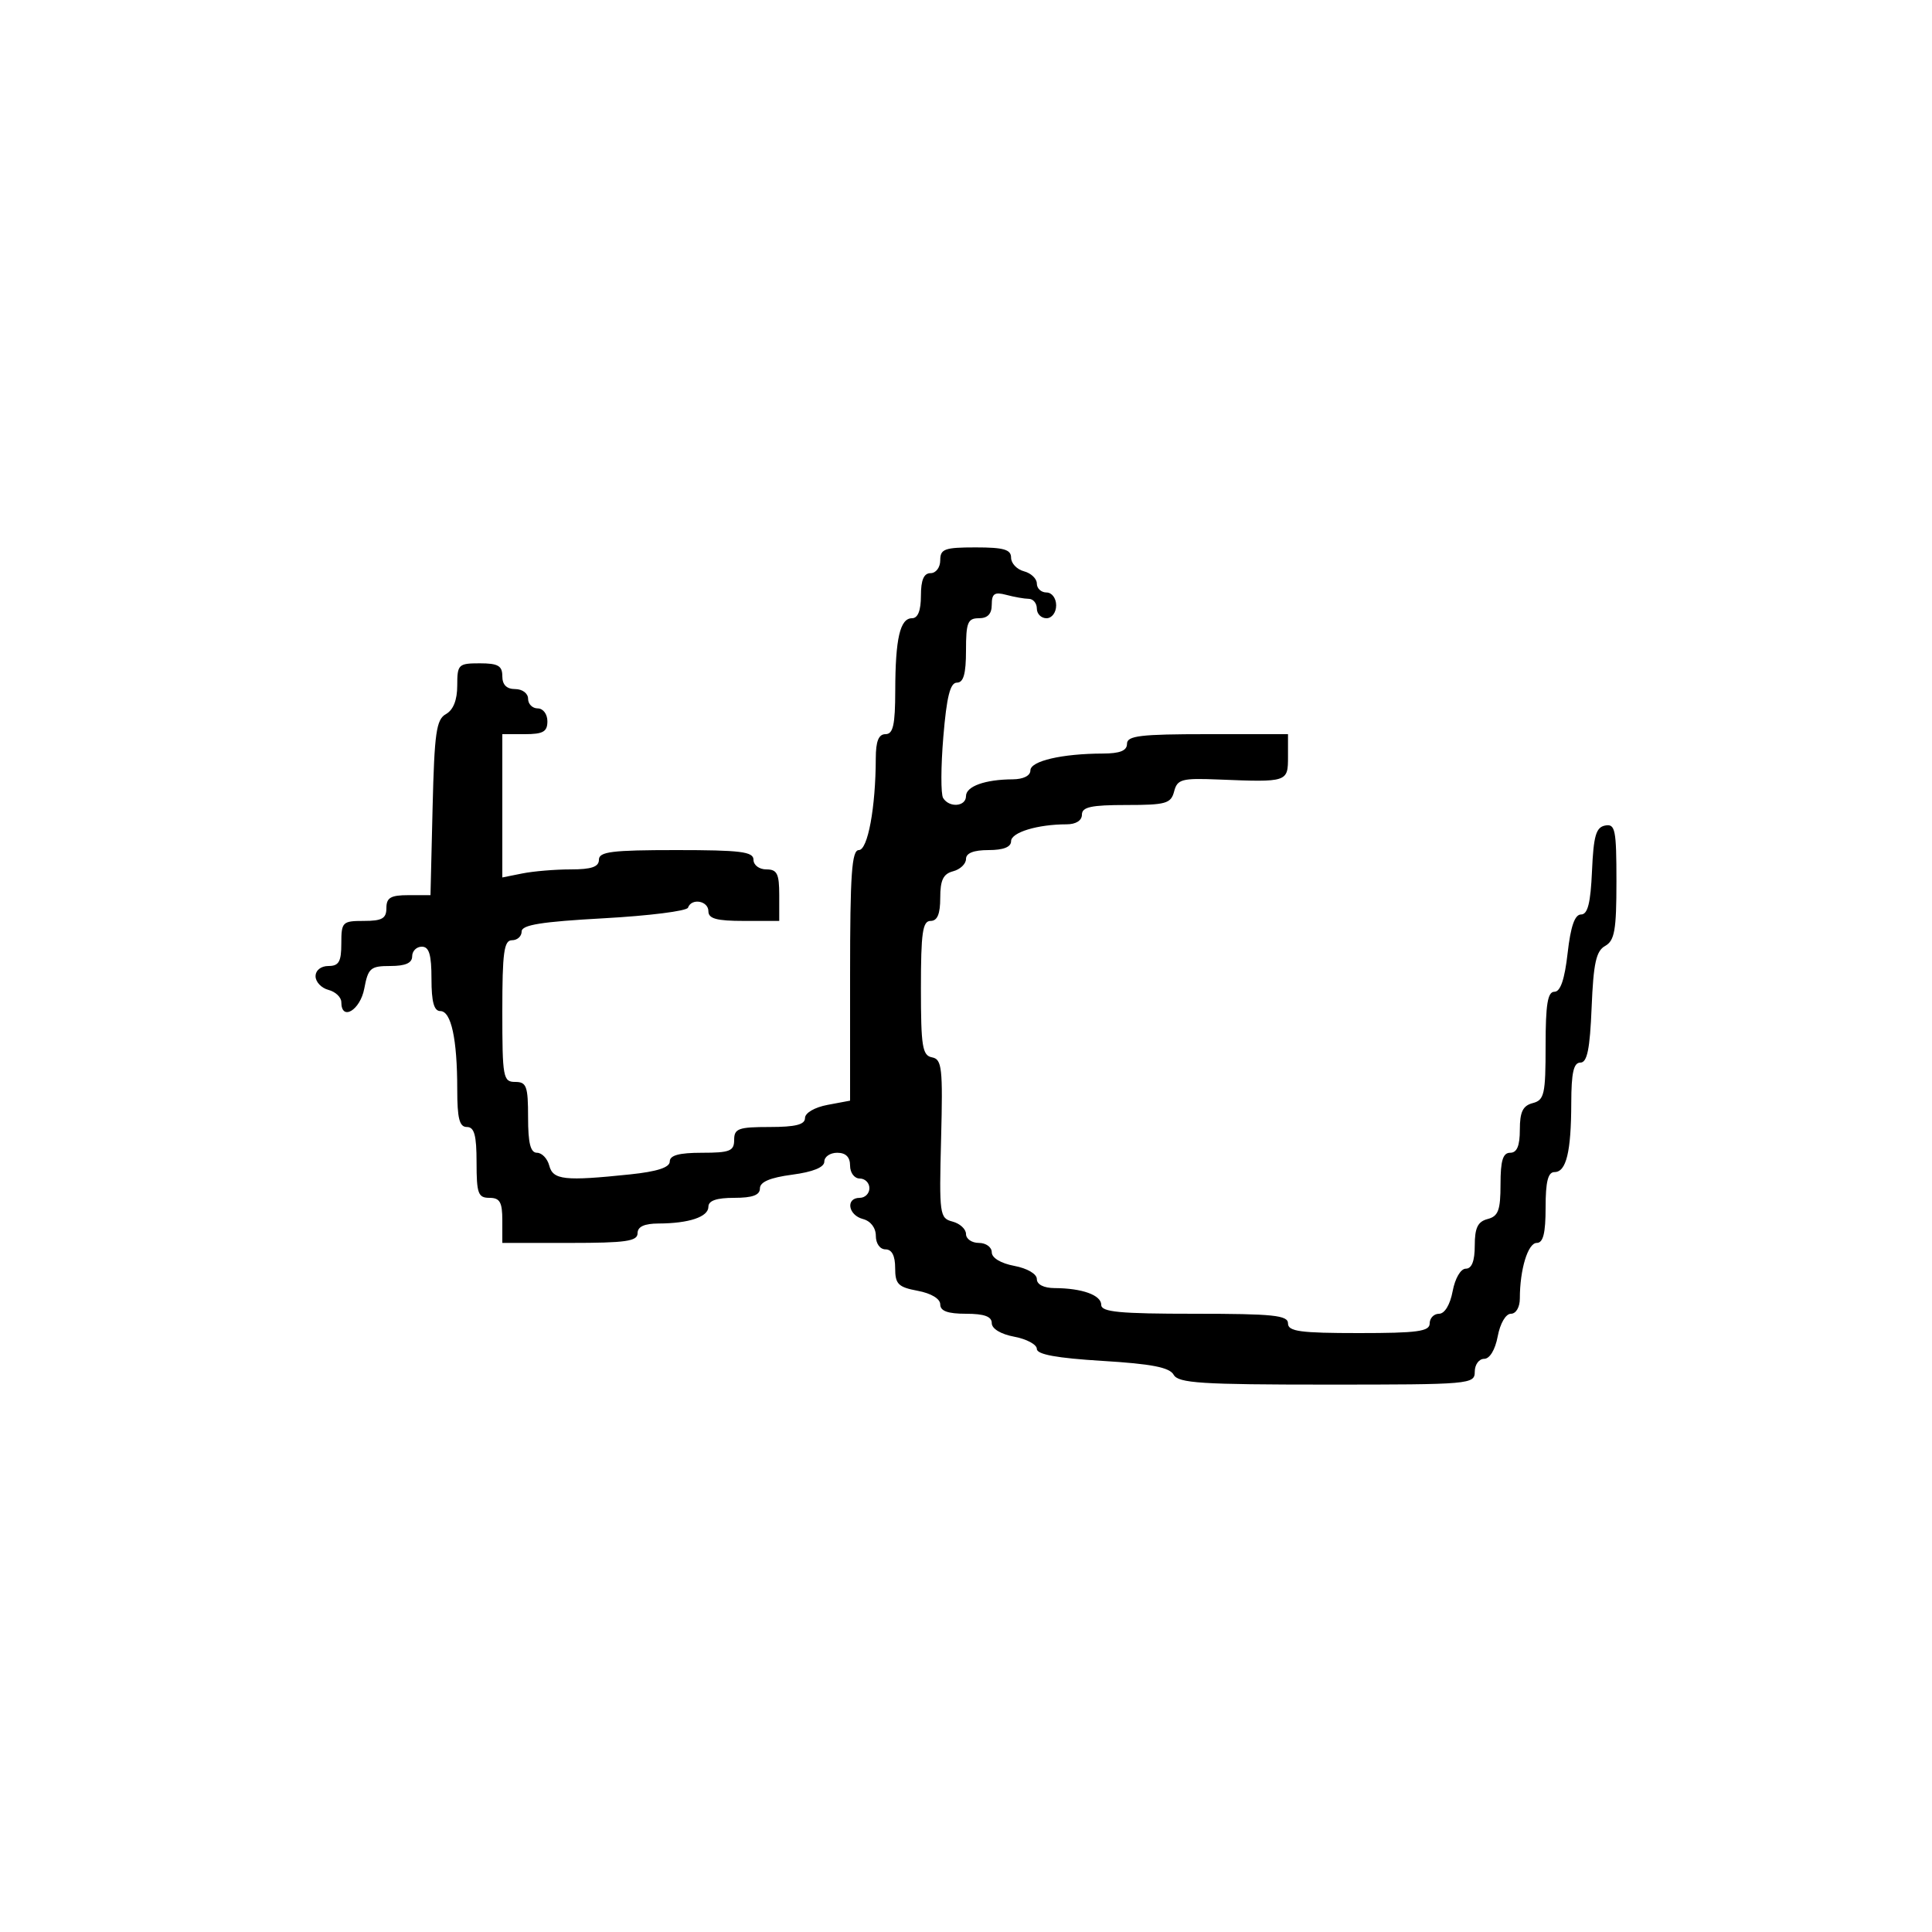 <svg xmlns="http://www.w3.org/2000/svg" width="300" height="300" viewBox="0 0 300 300" version="1.1">
  <defs/>
  <path d="M146,87 C146,85.242 146.667,85 151.5,85 C155.866,85 157,85.329 157,86.594 C157,87.47 157.9,88.423 159,88.71 C160.1,88.998 161,89.856 161,90.617 C161,91.377 161.675,92 162.5,92 C163.333,92 164,92.889 164,94 C164,95.111 163.333,96 162.5,96 C161.675,96 161,95.325 161,94.5 C161,93.675 160.438,92.994 159.75,92.986 C159.063,92.979 157.488,92.701 156.25,92.37 C154.435,91.883 154,92.176 154,93.883 C154,95.333 153.37,96 152,96 C150.267,96 150,96.667 150,101 C150,104.636 149.615,106 148.59,106 C147.543,106 146.999,108.171 146.479,114.416 C146.093,119.044 146.079,123.319 146.448,123.916 C147.41,125.472 150,125.254 150,123.617 C150,122.101 152.968,121.035 157.25,121.014 C158.904,121.005 160,120.454 160,119.631 C160,118.169 164.894,117.03 171.25,117.011 C173.912,117.003 175,116.565 175,115.5 C175,114.247 177.056,114 187.5,114 L200,114 L200,117.5 C200,121.457 199.944,121.475 189.184,121.041 C183.493,120.812 182.814,120.995 182.318,122.893 C181.825,124.778 181.042,125 174.883,125 C169.431,125 168,125.312 168,126.5 C168,127.412 167.069,128 165.625,128 C161.12,128 157,129.254 157,130.625 C157,131.53 155.803,132 153.5,132 C151.187,132 150,132.469 150,133.383 C150,134.144 149.1,135.002 148,135.29 C146.468,135.69 146,136.654 146,139.406 C146,141.934 145.555,143 144.5,143 C143.263,143 143,144.825 143,153.427 C143,162.505 143.223,163.896 144.725,164.186 C146.268,164.483 146.417,165.817 146.133,176.828 C145.828,188.612 145.904,189.162 147.907,189.686 C149.058,189.987 150,190.856 150,191.617 C150,192.377 150.9,193 152,193 C153.1,193 154,193.655 154,194.455 C154,195.325 155.405,196.173 157.5,196.566 C159.505,196.942 161,197.816 161,198.611 C161,199.456 162.077,200.005 163.75,200.014 C168.032,200.035 171,201.101 171,202.617 C171,203.731 173.821,204 185.5,204 C197.722,204 200,204.236 200,205.5 C200,206.742 201.889,207 211,207 C220.111,207 222,206.742 222,205.5 C222,204.675 222.655,204 223.455,204 C224.325,204 225.173,202.595 225.566,200.5 C225.942,198.495 226.816,197 227.611,197 C228.539,197 229,195.806 229,193.406 C229,190.654 229.468,189.69 231,189.29 C232.656,188.857 233,187.926 233,183.883 C233,180.209 233.371,179 234.5,179 C235.555,179 236,177.934 236,175.406 C236,172.654 236.468,171.69 238,171.29 C239.799,170.819 240,169.926 240,162.383 C240,155.949 240.319,154 241.371,154 C242.304,154 242.958,152.085 243.42,148 C243.892,143.837 244.529,142 245.504,142 C246.542,142 246.986,140.241 247.204,135.26 C247.445,129.777 247.826,128.458 249.25,128.187 C250.812,127.889 251,128.823 251,136.877 C251,144.431 250.715,146.06 249.25,146.88 C247.844,147.667 247.431,149.546 247.147,156.43 C246.88,162.933 246.458,165 245.397,165 C244.351,165 243.997,166.572 243.986,171.25 C243.97,178.865 243.21,182 241.383,182 C240.373,182 240,183.484 240,187.5 C240,191.5 239.625,193 238.625,193 C237.254,193 236,197.12 236,201.625 C236,202.985 235.406,204 234.611,204 C233.816,204 232.942,205.495 232.566,207.5 C232.173,209.595 231.325,211 230.455,211 C229.655,211 229,211.9 229,213 C229,214.942 228.333,215 206.05,215 C186.489,215 182.973,214.774 182.243,213.47 C181.602,212.324 178.83,211.784 171.193,211.319 C164.094,210.886 161,210.322 161,209.46 C161,208.78 159.425,207.927 157.5,207.566 C155.405,207.173 154,206.325 154,205.455 C154,204.424 152.834,204 150,204 C147.166,204 146,203.576 146,202.545 C146,201.675 144.595,200.827 142.5,200.434 C139.459,199.864 139,199.398 139,196.889 C139,194.988 138.487,194 137.5,194 C136.644,194 136,193.101 136,191.906 C136,190.654 135.197,189.603 134,189.29 C131.682,188.684 131.274,186 133.5,186 C134.325,186 135,185.325 135,184.5 C135,183.675 134.325,183 133.5,183 C132.667,183 132,182.111 132,181 C132,179.667 131.333,179 130,179 C128.9,179 128,179.617 128,180.371 C128,181.261 126.246,181.975 123,182.406 C119.576,182.86 118,183.531 118,184.534 C118,185.578 116.847,186 114,186 C111.261,186 110,186.436 110,187.383 C110,188.959 107,189.966 102.25,189.986 C100.034,189.996 99,190.477 99,191.5 C99,192.738 97.167,193 88.5,193 L78,193 L78,189.5 C78,186.667 77.619,186 76,186 C74.242,186 74,185.333 74,180.5 C74,176.278 73.652,175 72.5,175 C71.337,175 71,173.681 71,169.125 C71,161.342 70.06,157 68.375,157 C67.392,157 67,155.576 67,152 C67,148.222 66.633,147 65.5,147 C64.675,147 64,147.675 64,148.5 C64,149.538 62.957,150 60.611,150 C57.53,150 57.163,150.318 56.566,153.5 C55.933,156.876 53,158.617 53,155.617 C53,154.856 52.1,153.998 51,153.71 C49.9,153.423 49,152.47 49,151.594 C49,150.667 49.837,150 51,150 C52.619,150 53,149.333 53,146.5 C53,143.167 53.167,143 56.5,143 C59.333,143 60,142.619 60,141 C60,139.39 60.667,139 63.423,139 L66.845,139 L67.173,125.428 C67.454,113.752 67.745,111.719 69.25,110.878 C70.39,110.242 71,108.697 71,106.45 C71,103.174 71.176,103 74.5,103 C77.333,103 78,103.381 78,105 C78,106.333 78.667,107 80,107 C81.111,107 82,107.667 82,108.5 C82,109.325 82.675,110 83.5,110 C84.333,110 85,110.889 85,112 C85,113.619 84.333,114 81.5,114 L78,114 L78,136.25 L81.125,135.625 C82.844,135.281 86.219,135 88.625,135 C91.847,135 93,134.605 93,133.5 C93,132.25 95,132 105,132 C115,132 117,132.25 117,133.5 C117,134.333 117.889,135 119,135 C120.667,135 121,135.667 121,139 L121,143 L115.5,143 C111.278,143 110,142.652 110,141.5 C110,139.869 107.376,139.408 106.833,140.943 C106.65,141.462 100.763,142.203 93.75,142.59 C84.041,143.125 81,143.615 81,144.646 C81,145.391 80.325,146 79.5,146 C78.258,146 78,147.889 78,157 C78,167.333 78.121,168 80,168 C81.758,168 82,168.667 82,173.5 C82,177.516 82.373,179 83.383,179 C84.144,179 85.002,179.9 85.29,181 C85.872,183.228 87.669,183.422 97.853,182.358 C102.048,181.919 104,181.284 104,180.358 C104,179.395 105.455,179 109,179 C113.333,179 114,178.733 114,177 C114,175.242 114.667,175 119.5,175 C123.526,175 125,174.628 125,173.611 C125,172.816 126.495,171.942 128.5,171.566 L132,170.909 L132,151.455 C132,135.713 132.26,132 133.361,132 C134.751,132 135.974,125.378 135.991,117.75 C135.997,115.087 136.435,114 137.5,114 C138.684,114 139.003,112.577 139.014,107.25 C139.03,99.152 139.759,96 141.617,96 C142.531,96 143,94.813 143,92.5 C143,90.056 143.452,89 144.5,89 C145.333,89 146,88.111 146,87 Z"/>
</svg>

